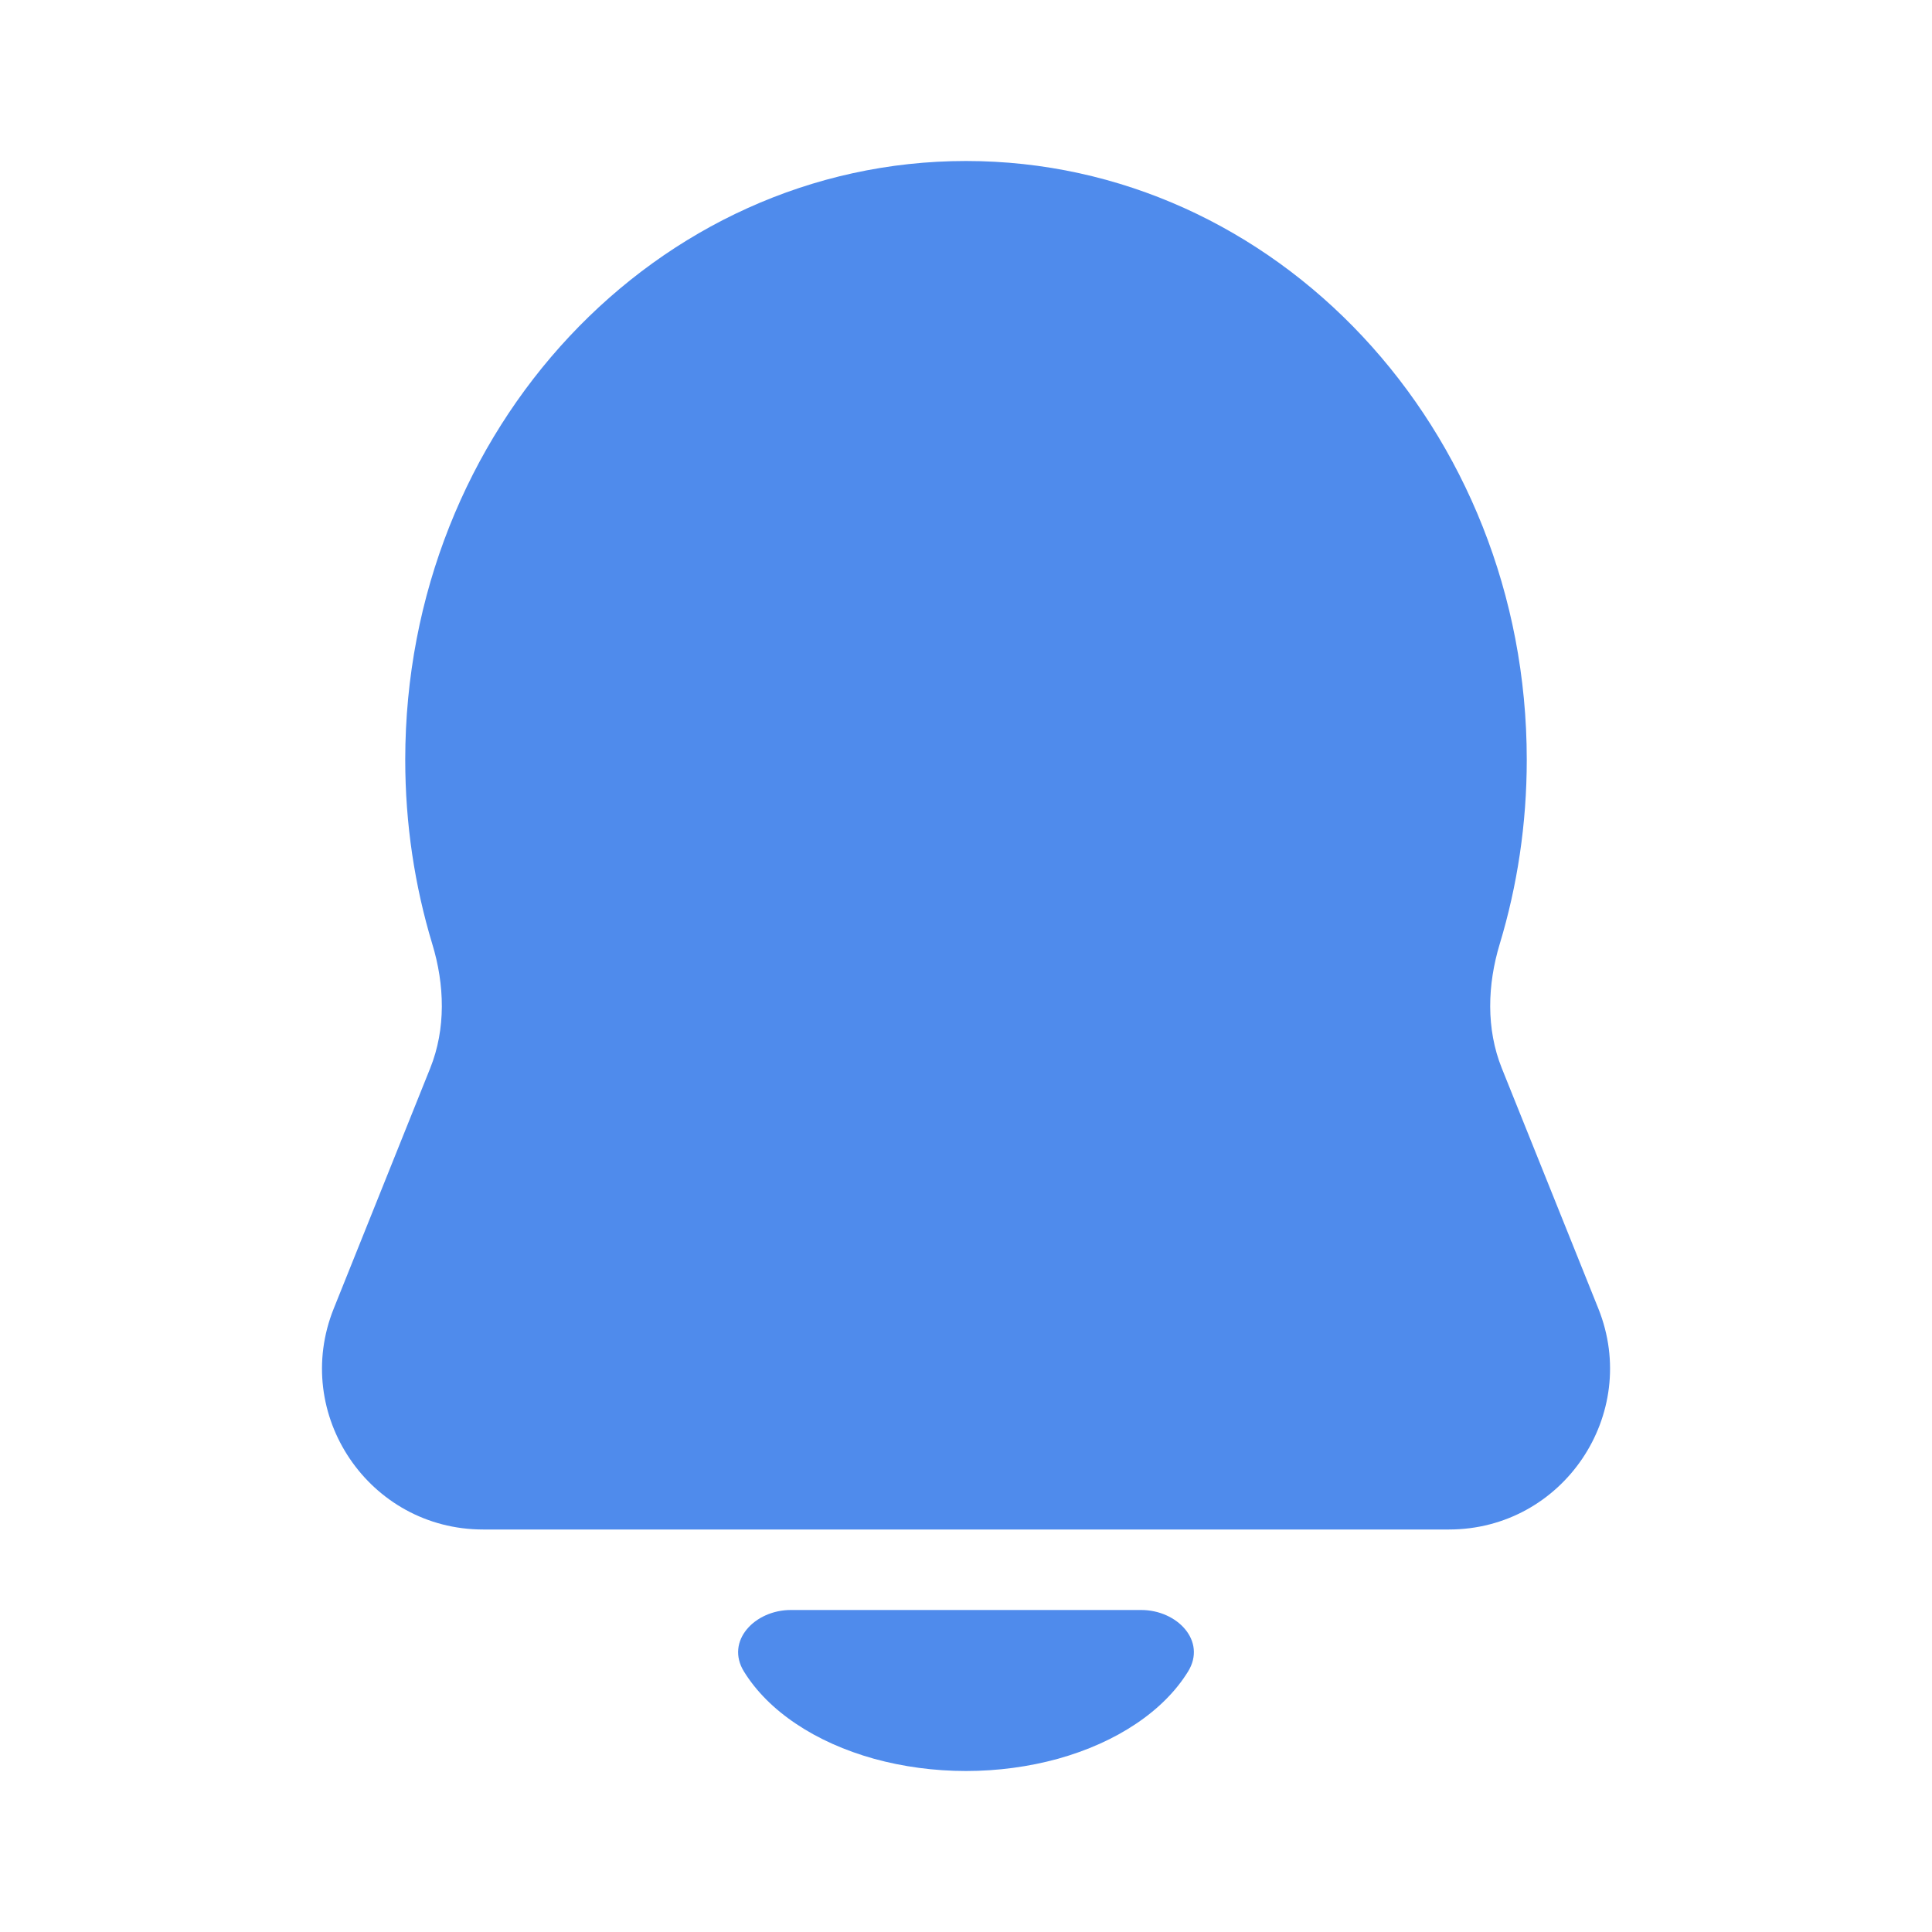 <svg width="24" height="24" viewBox="0 0 24 24" fill="none" xmlns="http://www.w3.org/2000/svg">
<path fill-rule="evenodd" clip-rule="evenodd" d="M18.63 11.727C18.477 12.233 18.459 12.779 18.656 13.27L19.855 16.255C20.382 17.569 19.415 19 17.999 19H6.002C4.586 19 3.618 17.569 4.146 16.255L5.344 13.27C5.541 12.779 5.524 12.233 5.37 11.727C5.152 11.006 5.034 10.236 5.034 9.438C5.034 5.33 8.153 2 12 2C15.848 2 18.966 5.33 18.966 9.438C18.966 10.236 18.848 11.006 18.63 11.727ZM14.758 20.765C14.993 20.385 14.623 20 14.177 20H12H9.823C9.377 20 9.007 20.385 9.242 20.765C9.392 21.008 9.612 21.229 9.889 21.414C10.166 21.6 10.495 21.747 10.857 21.848C11.22 21.948 11.608 22 12 22C12.392 22 12.78 21.948 13.143 21.848C13.505 21.747 13.834 21.6 14.111 21.414C14.388 21.229 14.608 21.008 14.758 20.765Z" fill="#4F8BEC"/>
</svg>
